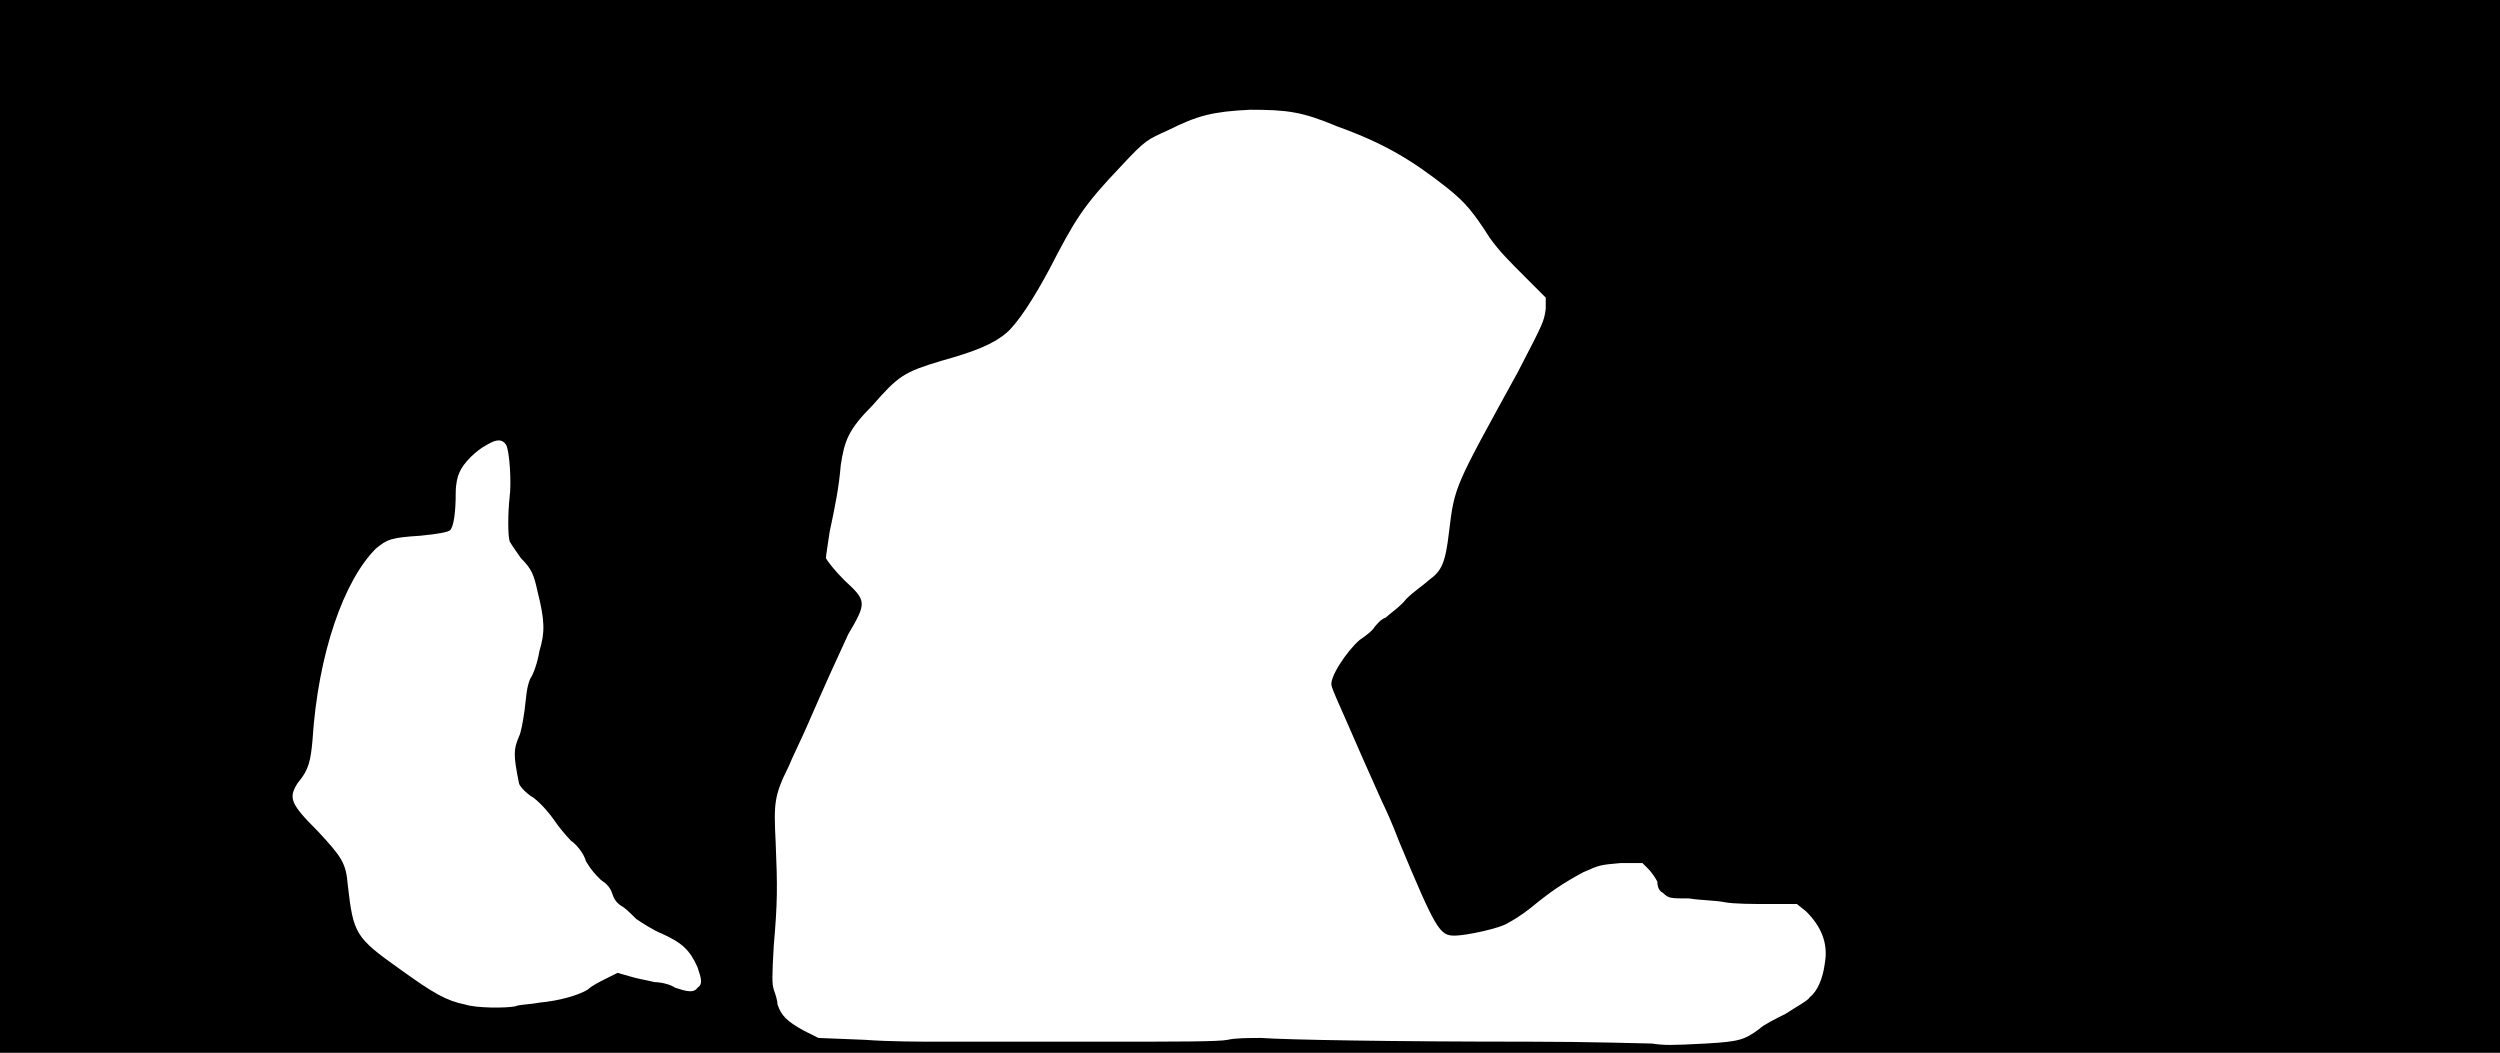 <svg xmlns="http://www.w3.org/2000/svg" width="1344" height="566"><path d="M0 283V0h1344v566H0V283m917 278c18-1 21-2 29-8 2-2 8-5 14-8 6-4 12-7 13-9 4-3 7-10 8-18 2-11-2-20-10-28l-5-4h-15c-8 0-19 0-24-1s-13-1-19-2c-10 0-11 0-14-3-2-1-3-3-3-6-1-2-3-5-5-7l-3-3h-12c-11 1-11 1-20 5-11 6-17 10-28 19-5 4-10 7-12 8-4 3-23 7-29 7-8 0-10-3-30-51-3-8-7-17-9-21-9-20-12-27-19-43-4-9-8-18-8-19-2-4 8-19 15-25 3-2 7-5 8-7 1-1 3-4 6-5 2-2 8-6 11-10 4-4 10-8 12-10 7-5 9-9 11-26 3-25 3-24 37-86 14-27 14-27 15-34v-6l-11-11c-9-9-14-14-19-21-9-14-13-19-23-27-19-15-34-24-59-33-19-8-27-9-47-9-20 1-28 3-44 11-11 5-12 5-25 19-21 22-25 29-39 56-8 15-17 29-23 34-7 6-17 10-35 15-20 6-23 8-37 24-13 13-15 19-17 32-1 12-3 22-6 36-1 7-2 13-2 14 1 2 5 7 10 12 12 11 12 12 2 29-6 13-12 26-22 49-3 7-8 17-10 22-8 16-8 20-7 41 1 24 1 32-1 55-1 17-1 21 0 24s2 6 2 8c2 6 5 9 14 14l8 4 25 1c13 1 31 1 38 1h91c40 0 61 0 66-1 4-1 12-1 18-1 14 1 71 2 144 2 33 0 63 1 66 1 7 1 10 1 29 0m-640-20c2-1 8-1 13-2 11-1 21-4 26-7 2-2 6-4 10-6l6-3 7 2c3 1 9 2 13 3 3 0 8 1 11 3 6 2 10 3 12 0 3-2 2-5 0-11-4-9-8-13-19-18-5-2-11-6-14-8-3-3-6-6-8-7-3-2-4-4-5-7s-3-5-6-7c-3-3-5-5-8-10-1-4-5-9-8-11-3-3-7-8-9-11s-7-9-11-12c-5-3-8-7-8-8-3-15-3-18 0-25 1-2 2-7 3-14 1-8 1-12 3-17 2-3 4-9 5-15 3-10 3-16-1-32-2-9-3-12-9-18-2-3-5-7-6-9-1-3-1-15 0-24 1-7 0-25-2-28s-5-3-10 0c-6 3-13 10-15 15-1 2-2 6-2 11 0 10-1 18-3 20-1 1-6 2-16 3-16 1-18 2-24 7-17 17-31 56-34 103-1 11-2 16-8 23-5 8-4 11 11 26 13 14 15 17 16 29 3 26 4 28 28 45 18 13 25 17 35 19 6 2 22 2 27 1z"/></svg>